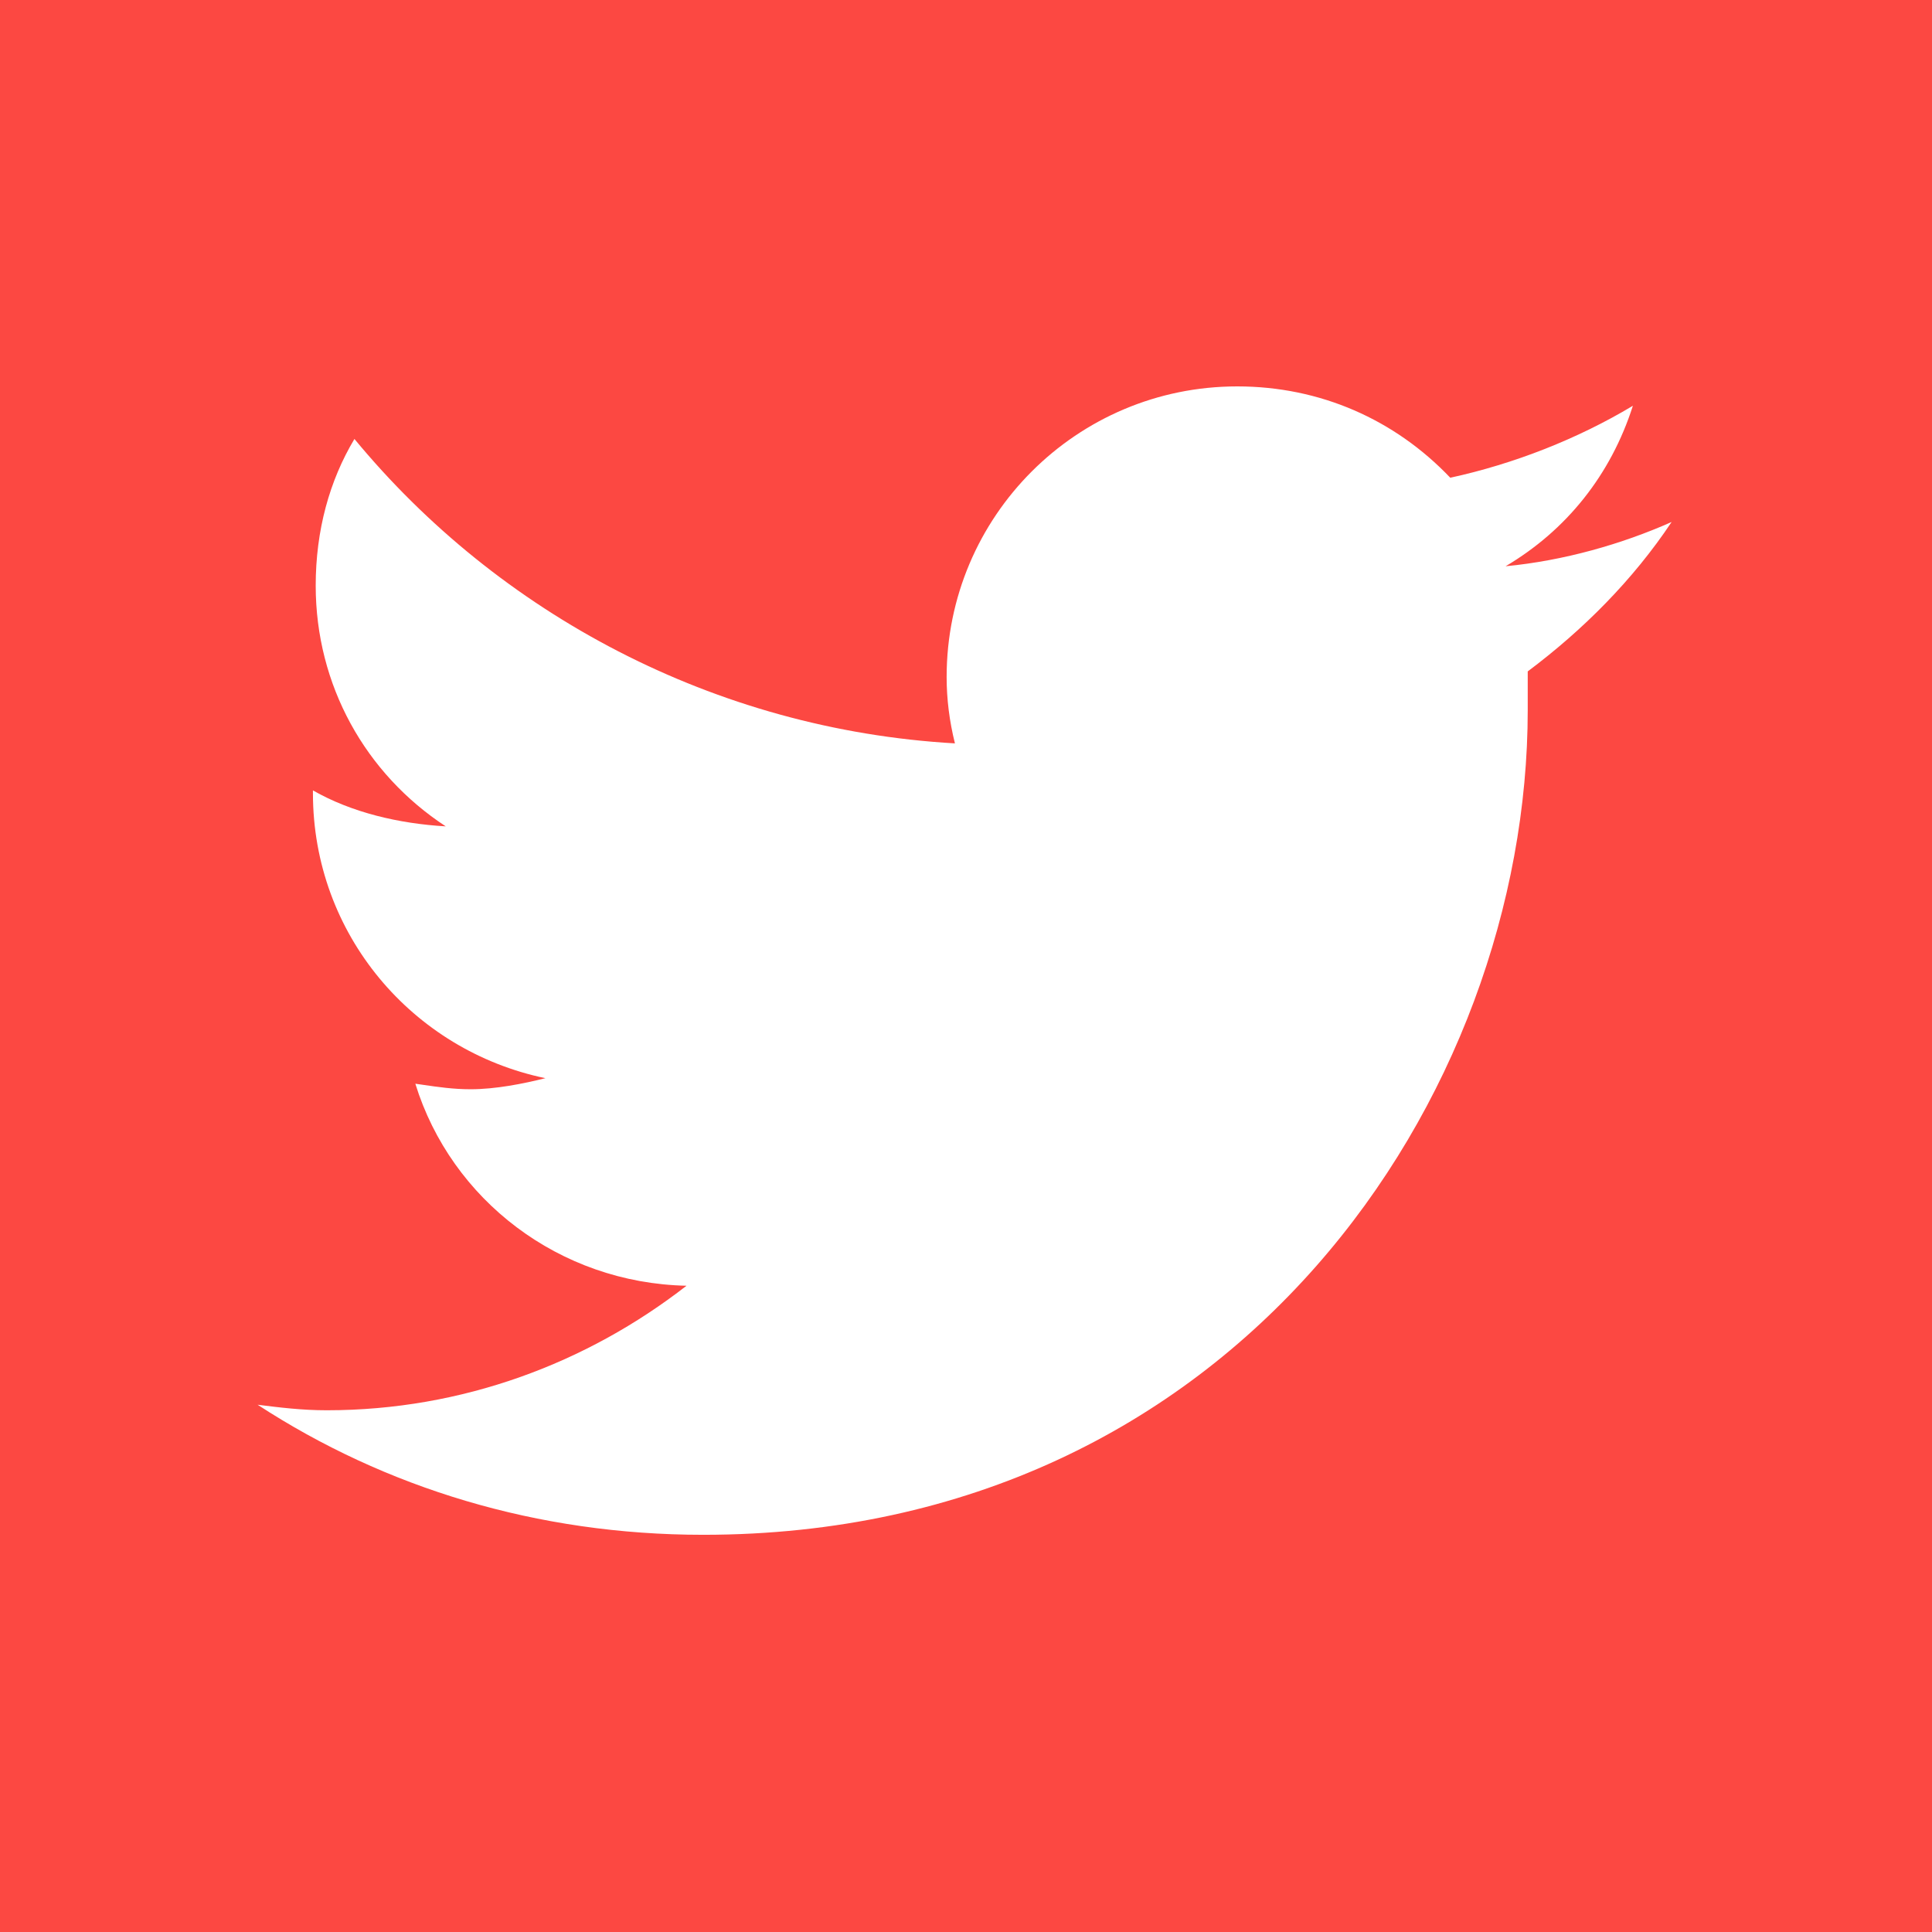 <svg width="44" height="44" viewBox="0 0 44 44" fill="none" xmlns="http://www.w3.org/2000/svg">
<rect width="44" height="44" fill="white"/>
<path fill-rule="evenodd" clip-rule="evenodd" d="M44 0H0V44H44V0ZM38.07 11.888C37.188 13.211 36.054 14.346 34.793 15.291V16.173C34.793 24.933 28.176 34.954 16.013 34.954C12.232 34.954 8.766 33.882 5.867 31.992C6.371 32.055 6.875 32.118 7.442 32.118C10.53 32.118 13.366 31.046 15.635 29.282C12.736 29.219 10.278 27.328 9.459 24.681C9.508 24.688 9.557 24.695 9.606 24.702C9.986 24.758 10.328 24.807 10.719 24.807C11.287 24.807 11.917 24.681 12.421 24.555C9.396 23.925 7.127 21.278 7.127 18.064V18.001C8.009 18.505 9.081 18.757 10.152 18.82C8.324 17.623 7.19 15.606 7.19 13.338C7.19 12.077 7.505 10.943 8.072 9.997C11.35 13.968 16.265 16.615 21.748 16.93C21.622 16.425 21.559 15.921 21.559 15.417C21.559 11.762 24.521 8.8 28.176 8.8C30.067 8.8 31.768 9.556 33.029 10.88C34.478 10.565 35.928 9.997 37.188 9.241C36.684 10.817 35.675 12.077 34.289 12.896C35.612 12.77 36.936 12.392 38.07 11.888Z" fill="#FC4842"/>
</svg>
